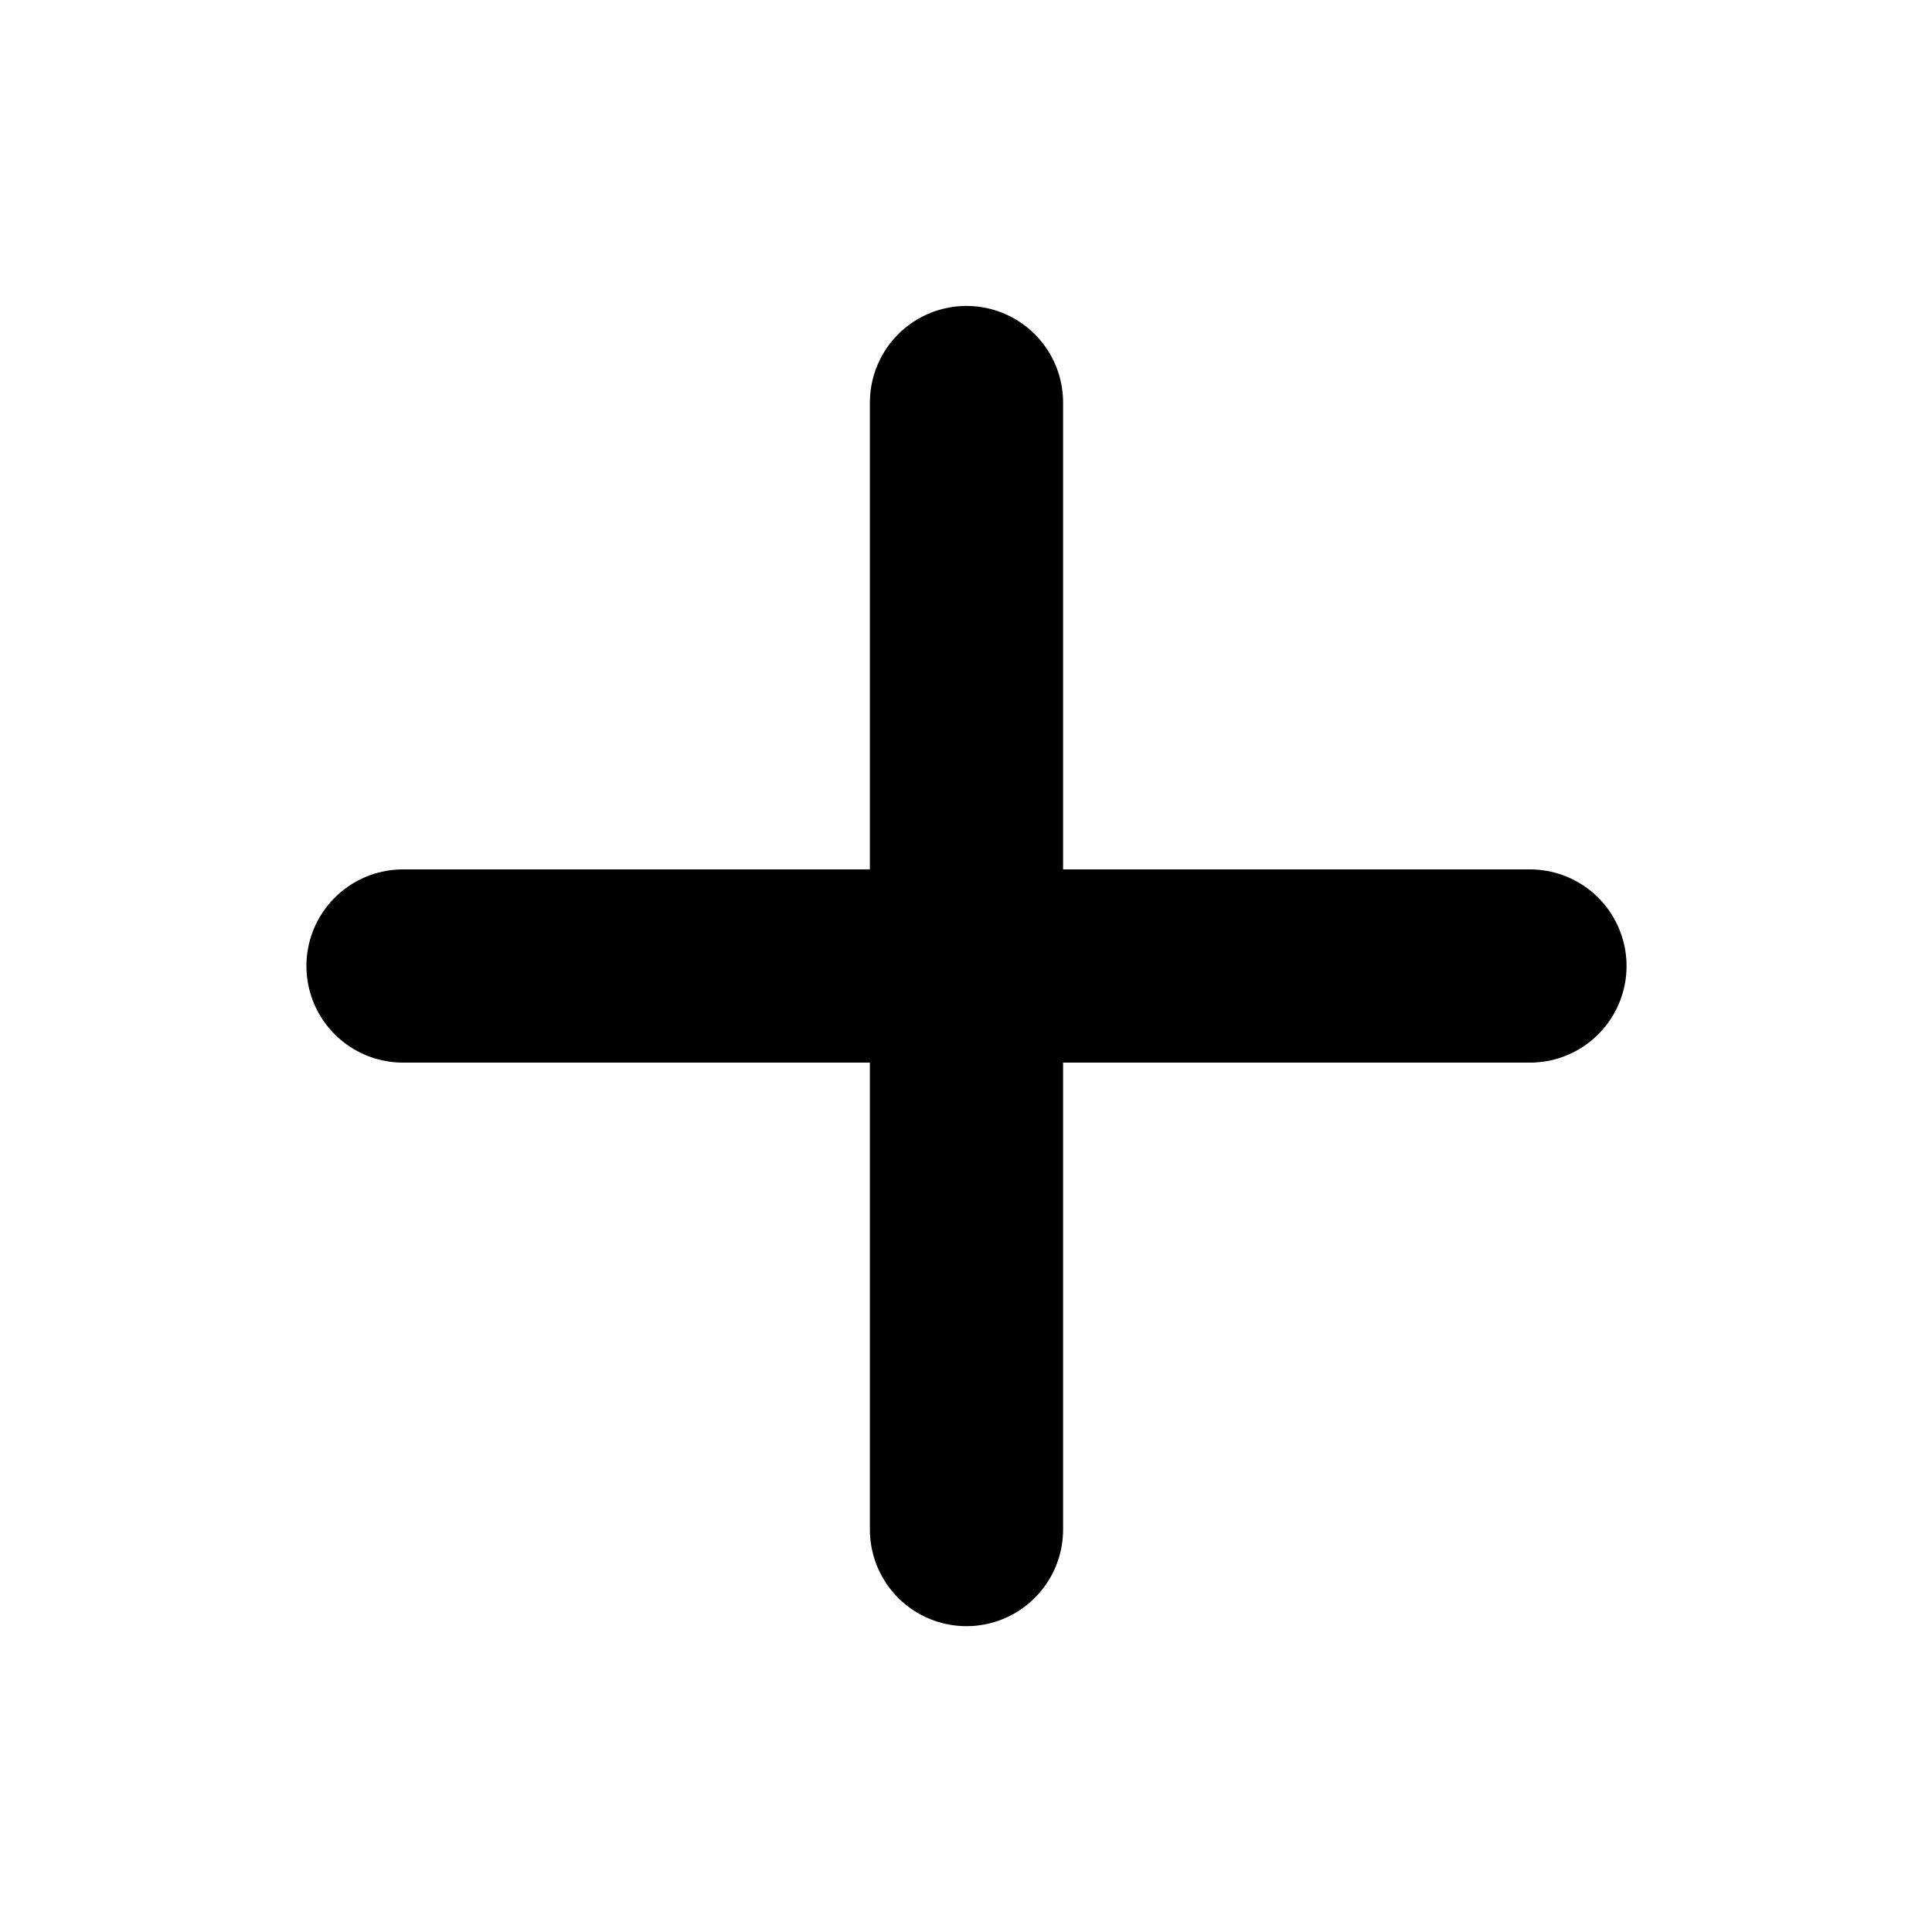 <svg width="20" height="20" viewBox="0 0 20 20" fill="none" xmlns="http://www.w3.org/2000/svg">
<g id="Frame">
<path id="Vector" d="M4.172 10H15.838" stroke="currentColor" stroke-width="2" stroke-linecap="round" stroke-linejoin="round"/>
<path id="Vector_2" d="M10.005 4.167V15.834" stroke="currentColor" stroke-width="2" stroke-linecap="round" stroke-linejoin="round"/>
</g>
</svg>
